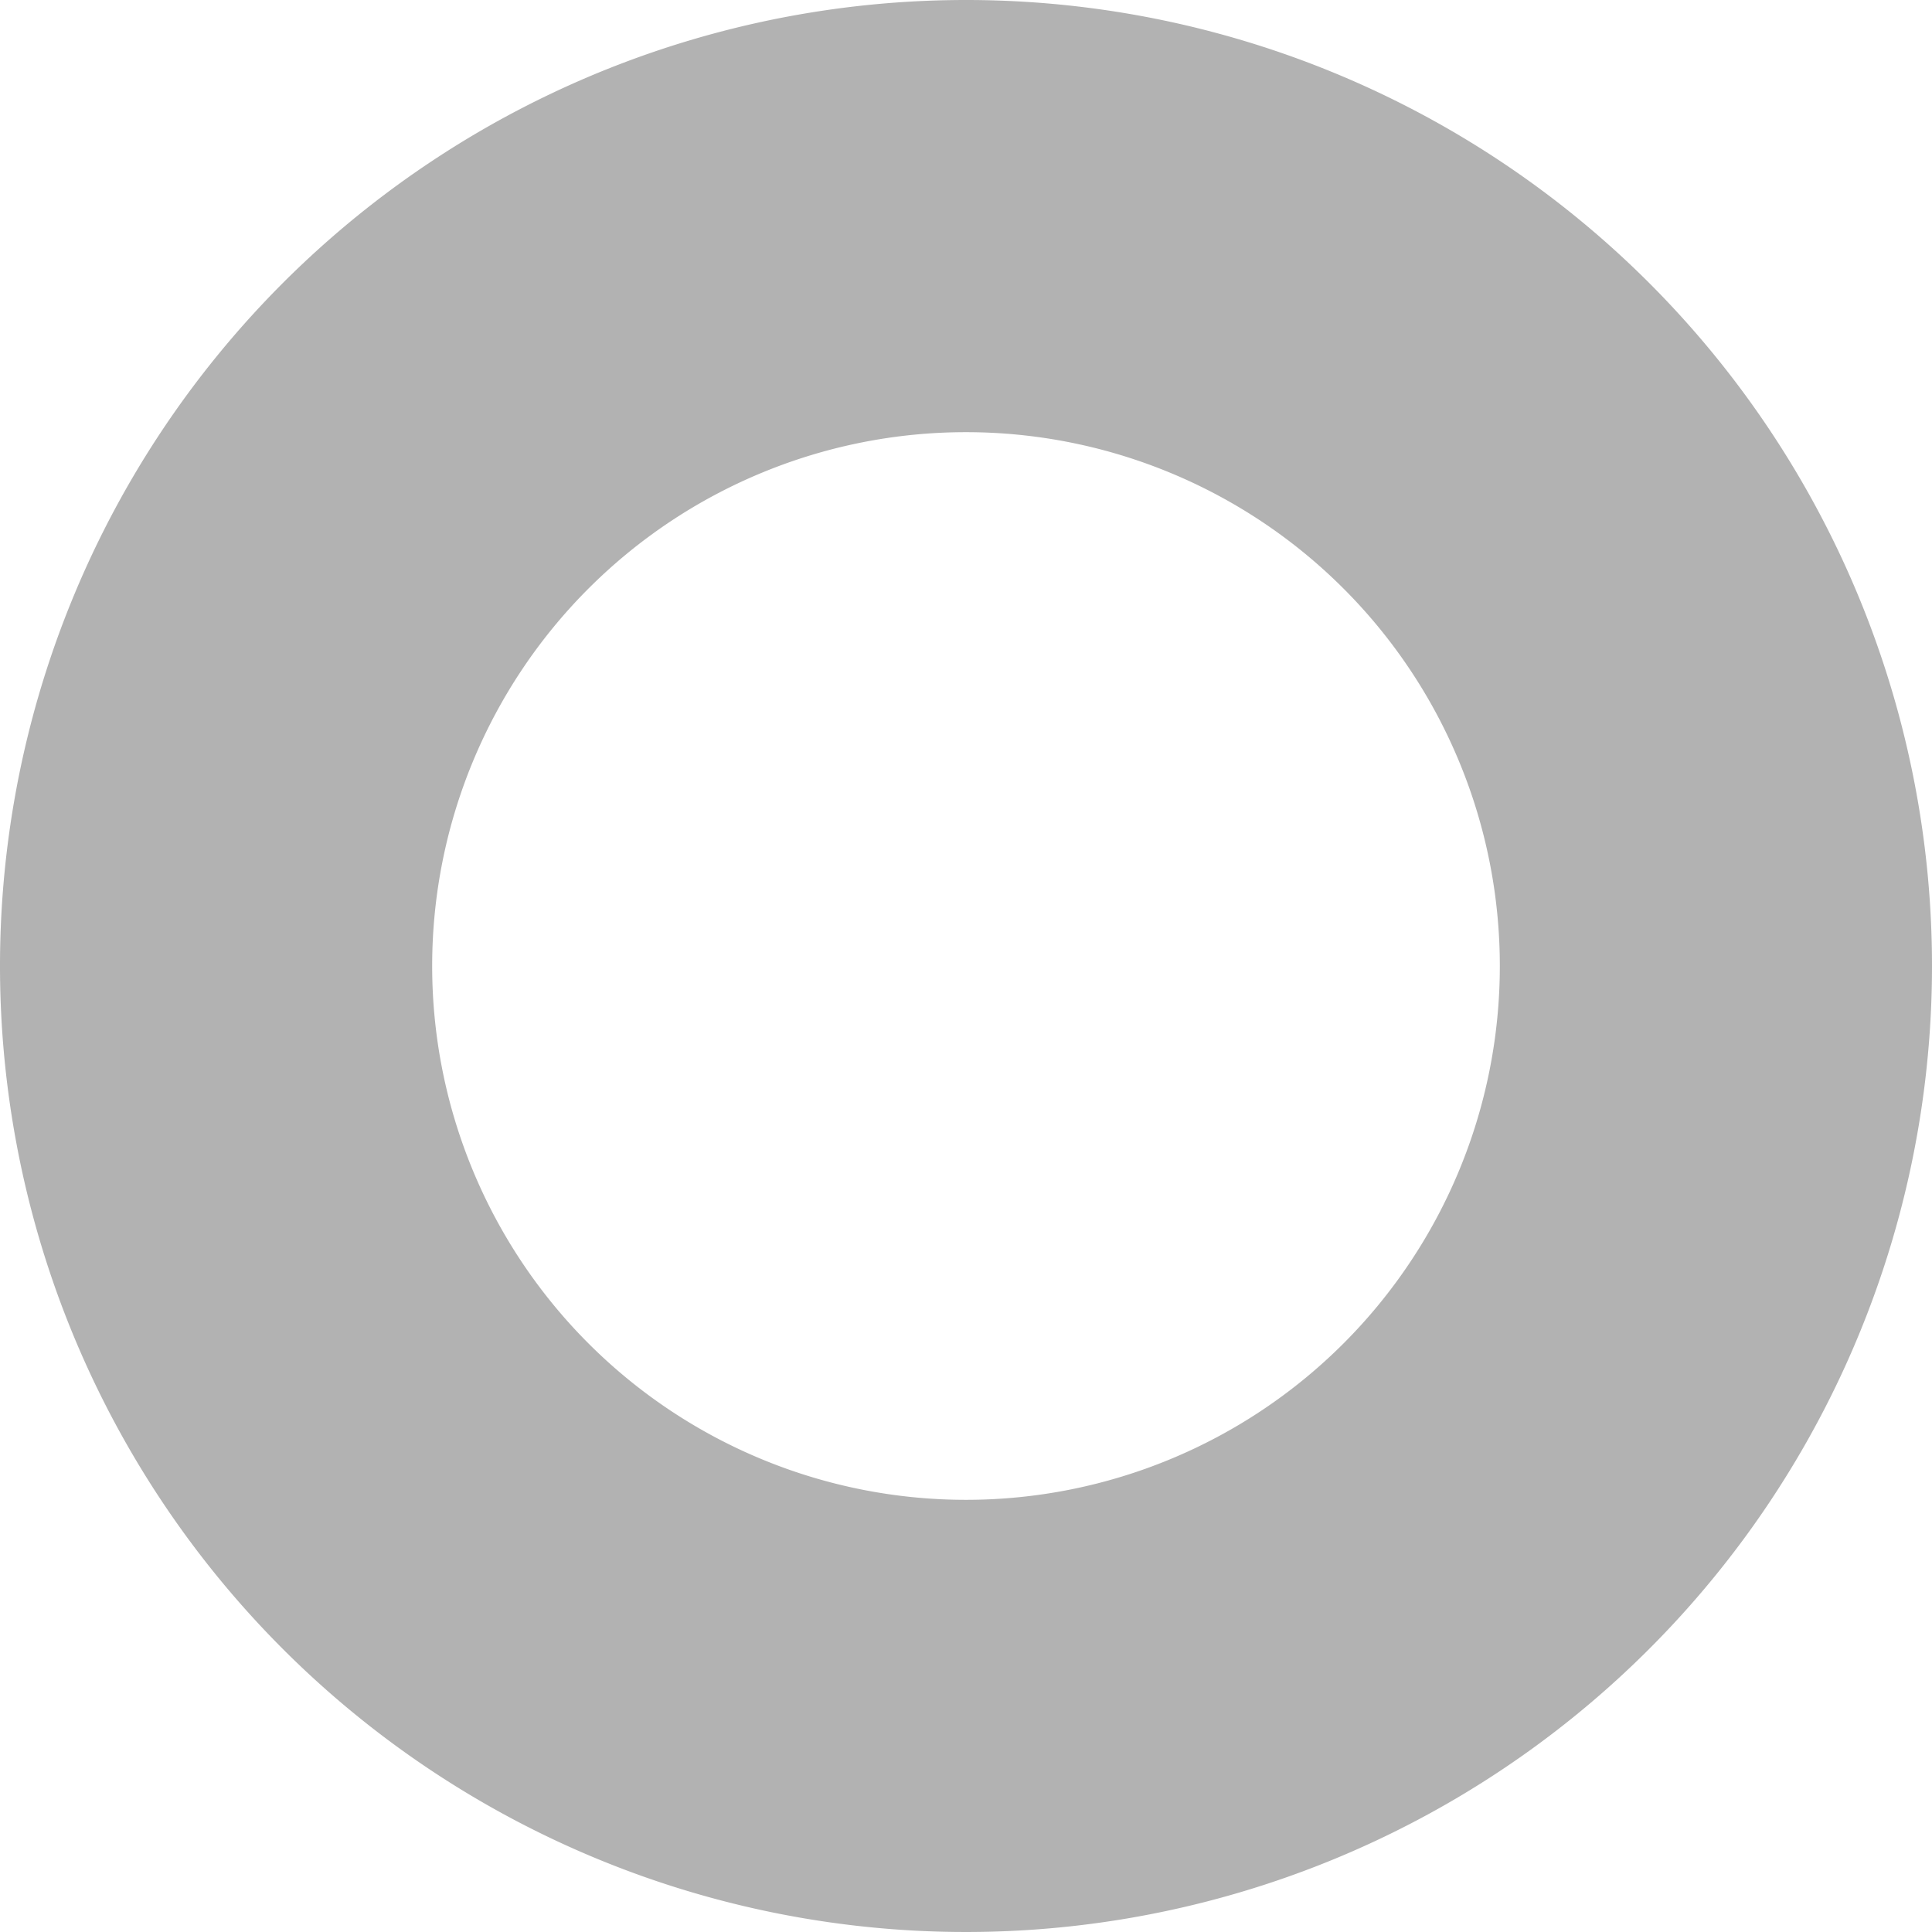 <svg xmlns="http://www.w3.org/2000/svg" viewBox="0 0 143.86 143.86"><defs><style>.a{fill:#b2b2b2;}</style></defs><path class="a" d="M71.93,0a71.93,71.93,0,1,0,71.93,71.93A71.92,71.92,0,0,0,71.93,0Zm0,111.68a39.75,39.75,0,1,1,39.75-39.75A39.75,39.75,0,0,1,71.93,111.68Z"/></svg>